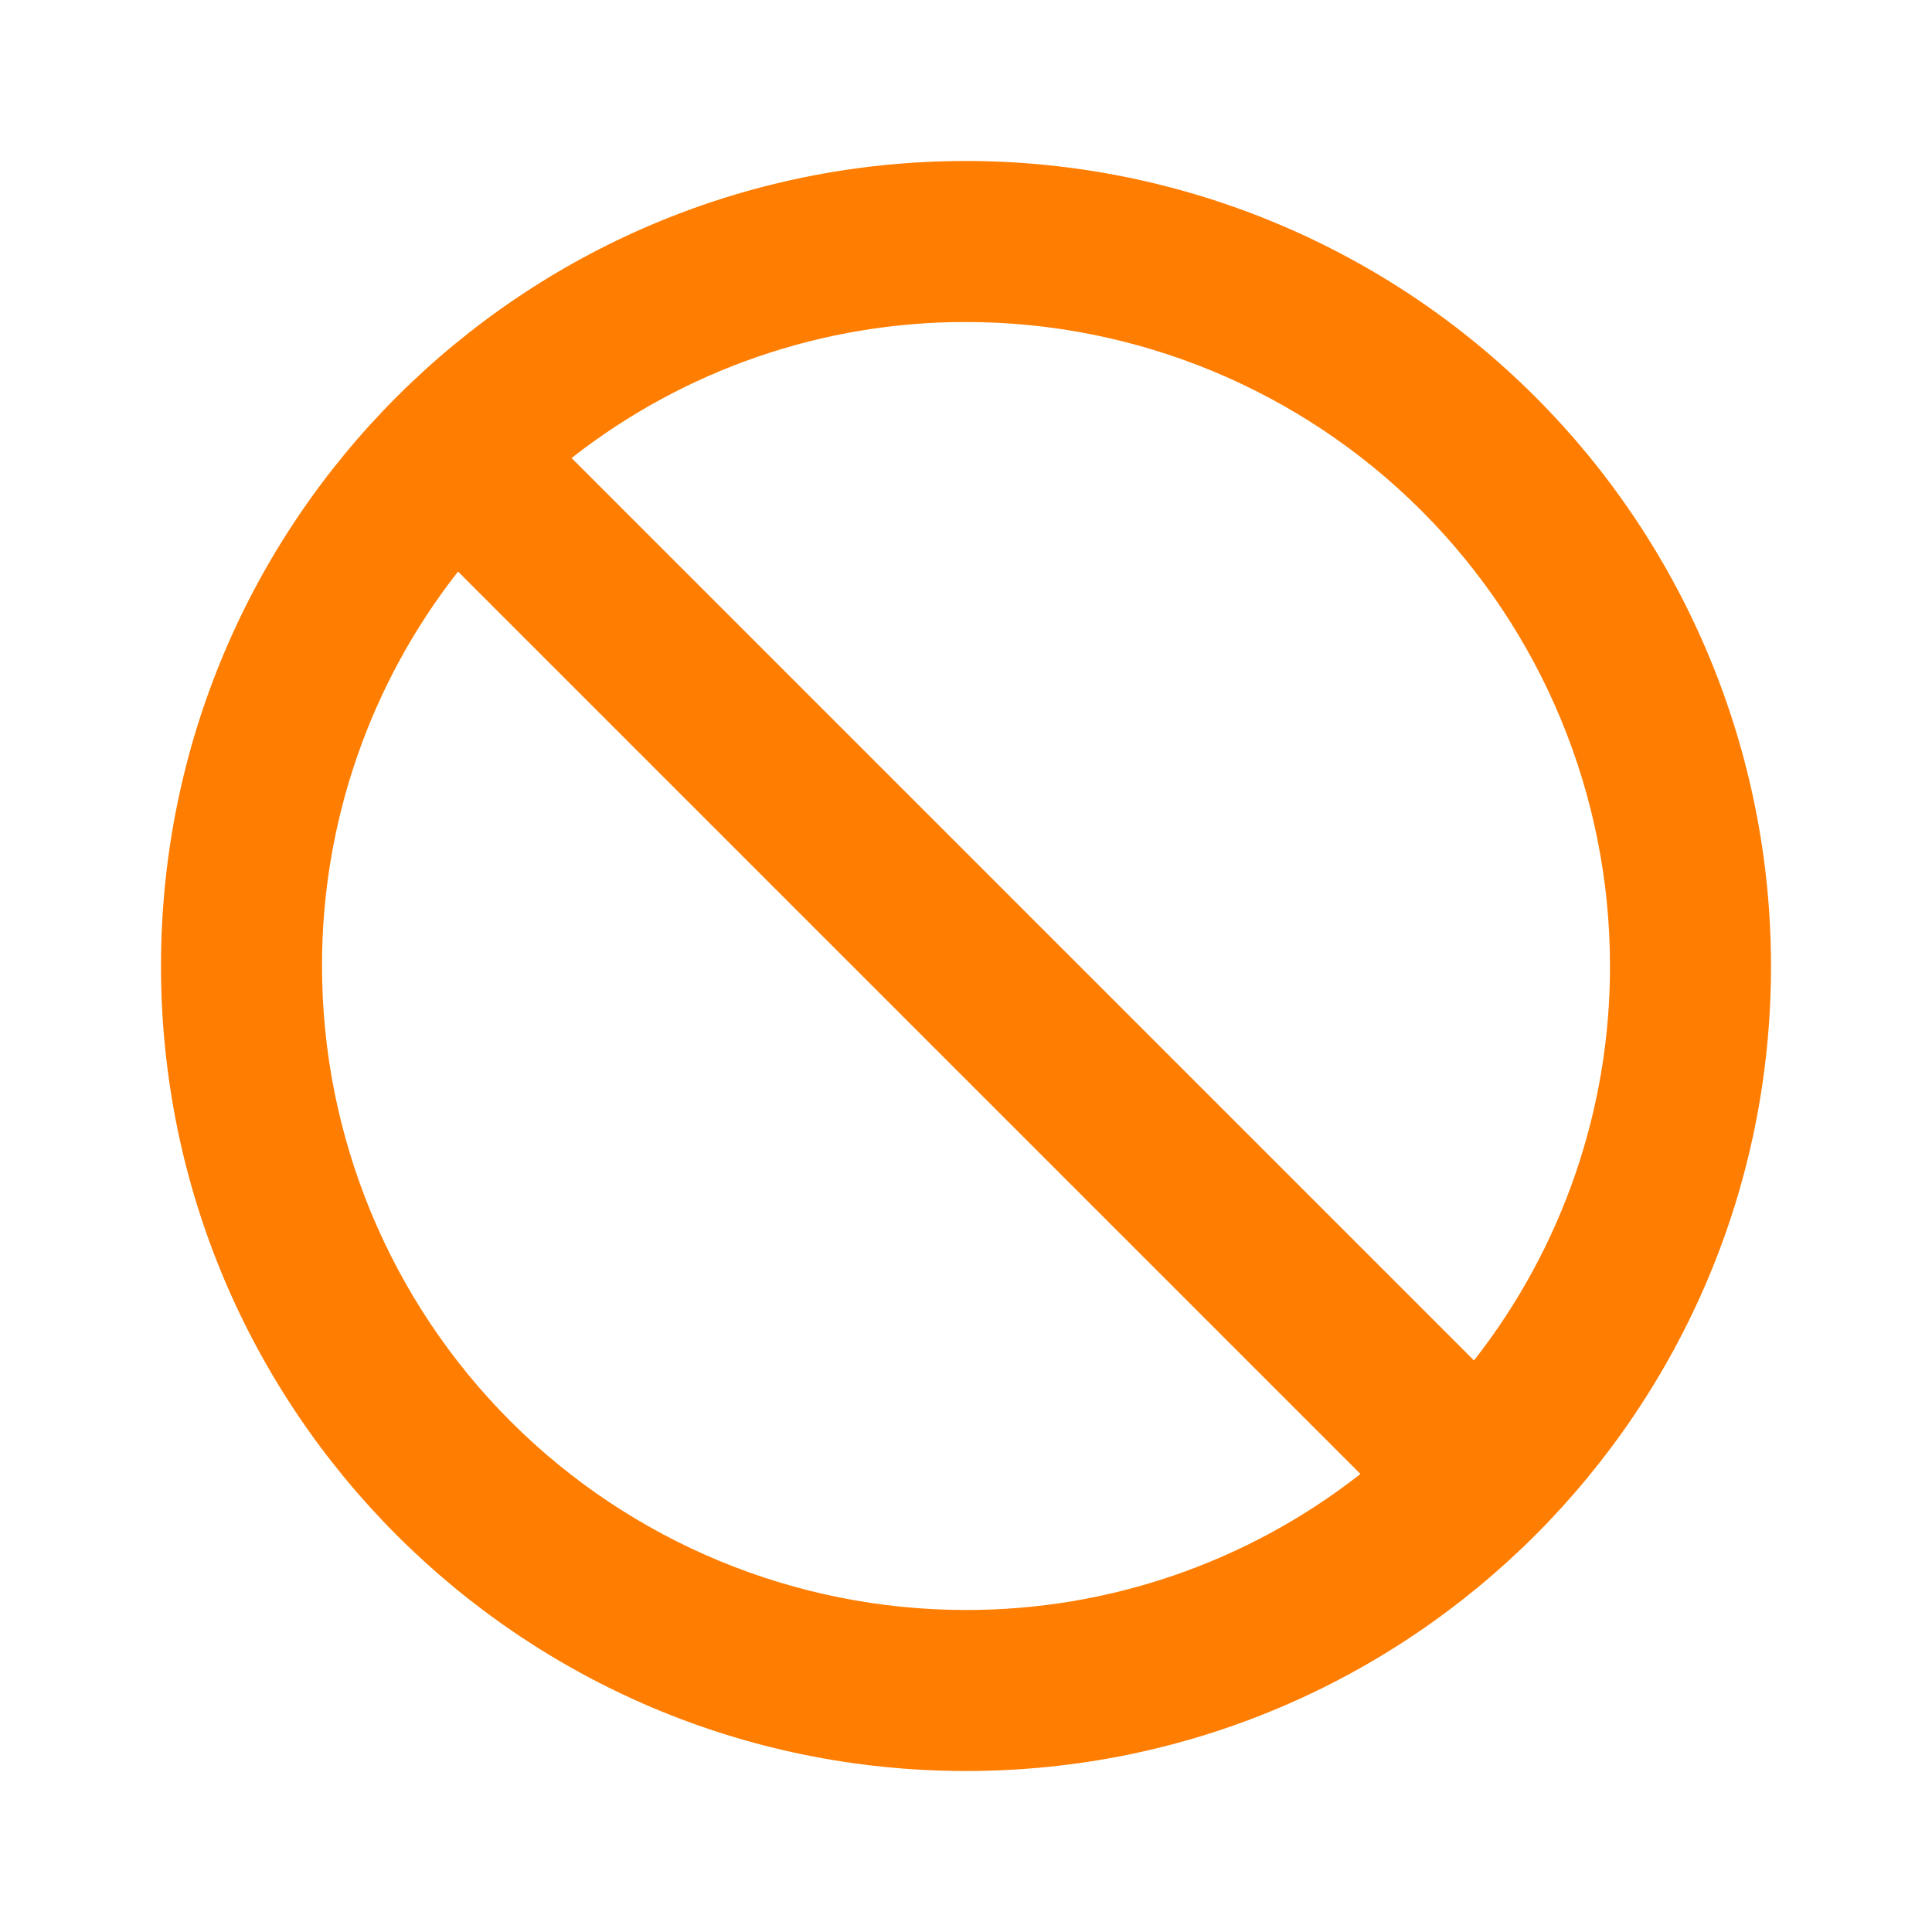 <?xml version="1.0" encoding="UTF-8"?>
<svg width="24px" height="24px" viewBox="0 0 24 24" version="1.1" xmlns="http://www.w3.org/2000/svg" xmlns:xlink="http://www.w3.org/1999/xlink">
    <title>切片</title>
    <g id="Noelle-UI-Kit-(Dark)" stroke="none" stroke-width="1" fill="none" fill-rule="evenodd">
        <g id="02-概览" transform="translate(-312, -848)" fill="#FF7D00" fill-rule="nonzero">
            <g id="编组-22" transform="translate(276, 569)">
                <g id="Group-27" transform="translate(0, 48)">
                    <g id="Group-21" transform="translate(0, 13)">
                        <g id="编组-10" transform="translate(24, 0)">
                            <g id="ico-/-24-/-actions-/-clear_circle_outlined备份" transform="translate(12, 218)">
                                <path d="M12,2 C6.477,2 2,6.477 2,12 C2,17.523 6.477,22 12,22 C17.523,22 22,17.523 22,12 C22,9.348 20.946,6.804 19.071,4.929 C17.196,3.054 14.652,2 12,2 Z M20,12 C20.002,13.777 19.407,15.502 18.31,16.9 L7.1,5.69 C8.498,4.593 10.223,3.998 12,4 C14.122,4 16.157,4.843 17.657,6.343 C19.157,7.843 20,9.878 20,12 Z M4,12 C3.998,10.223 4.593,8.498 5.69,7.1 L16.9,18.31 C15.502,19.407 13.777,20.002 12,20 C9.878,20 7.843,19.157 6.343,17.657 C4.843,16.157 4,14.122 4,12 Z" id="Icon-color"></path>
                            </g>
                        </g>
                    </g>
                </g>
            </g>
        </g>
    </g>
</svg>